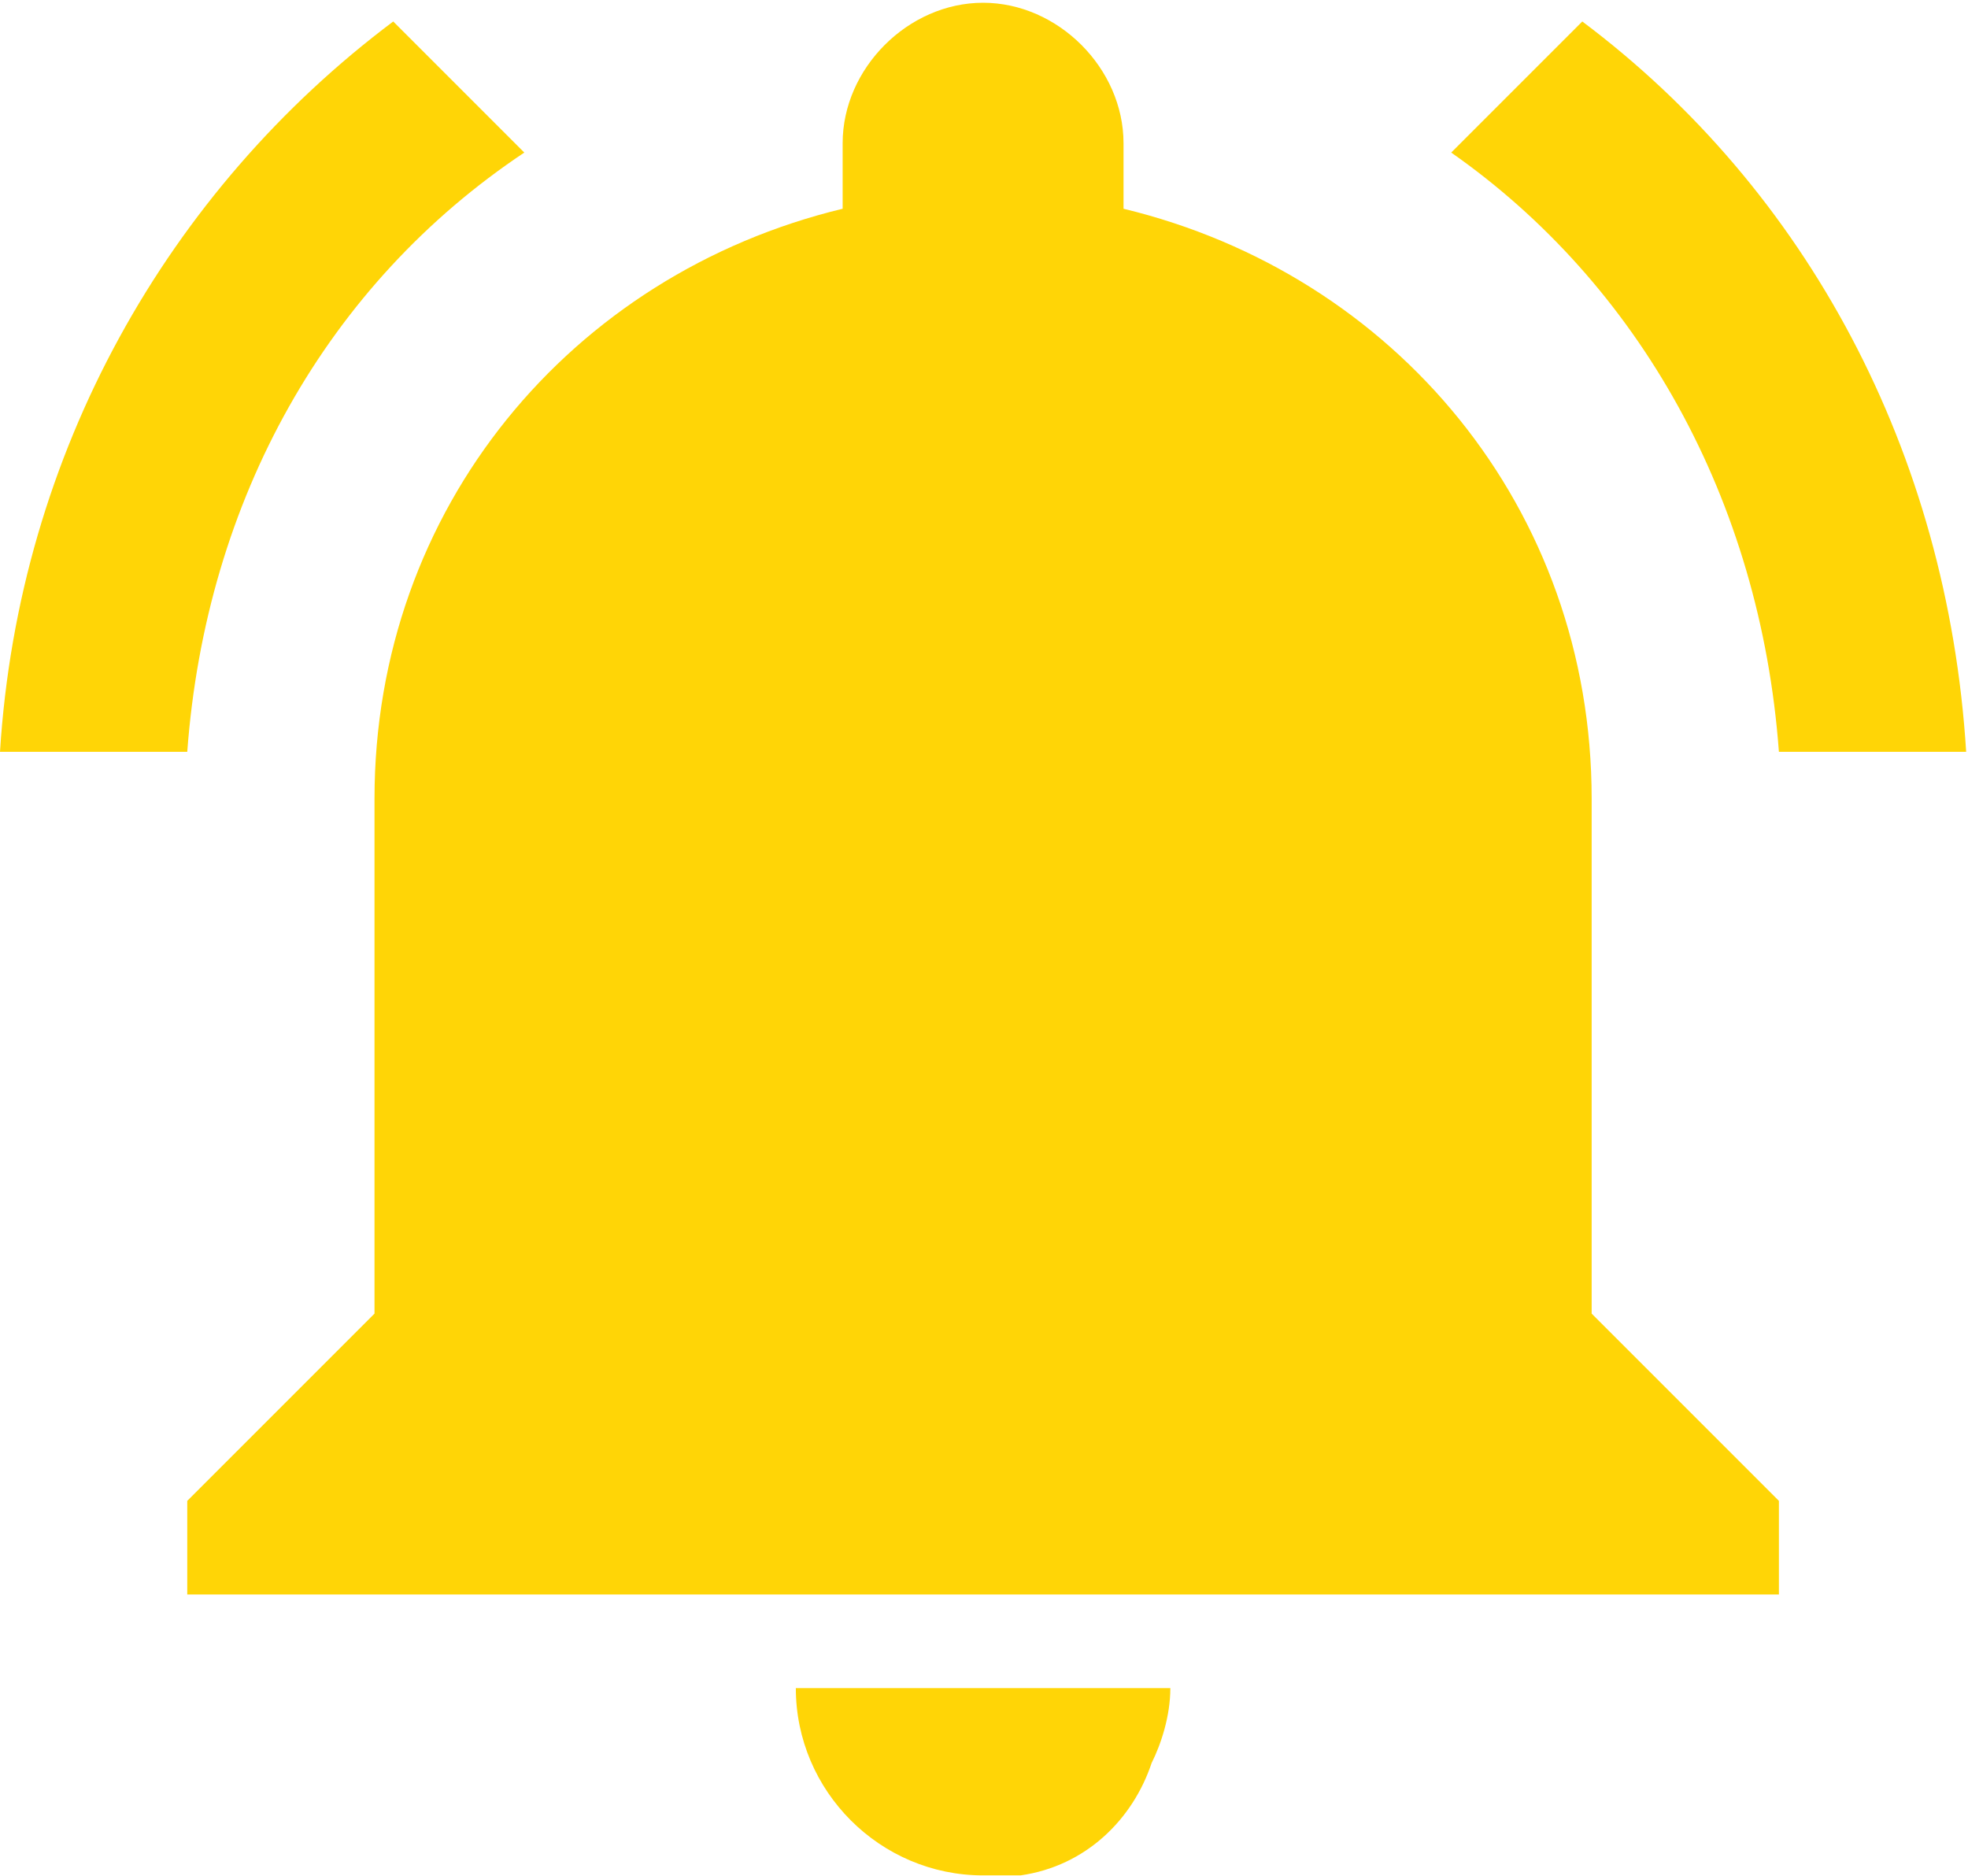 <?xml version="1.0" encoding="UTF-8"?>
<svg width="536px" height="511px" viewBox="0 0 536 511" version="1.1" xmlns="http://www.w3.org/2000/svg" xmlns:xlink="http://www.w3.org/1999/xlink">
    <!-- Generator: Sketch 46.2 (44496) - http://www.bohemiancoding.com/sketch -->
    <title>notific</title>
    <desc>Created with Sketch.</desc>
    <defs></defs>
    <g id="Symbols" stroke="none" stroke-width="1" fill="none" fill-rule="evenodd">
        <g id="notific" fill-rule="nonzero" fill="#FFD506">
            <path d="M142.8,41.55 L107.1,5.85 C45.9,51.75 5.1,123.15 0,204.75 L51,204.75 C56.1,135.9 89.25,77.25 142.8,41.55 Z M484.5,204.75 L535.5,204.75 C530.4,123.15 492.15,51.75 430.95,5.85 L395.25,41.55 C446.25,77.25 479.4,135.9 484.5,204.75 Z M433.5,217.5 C433.5,138.45 379.95,74.7 306,56.85 L306,39 C306,18.6 288.15,0.75 267.75,0.75 C247.35,0.75 229.5,18.6 229.5,39 L229.5,56.85 C155.55,74.7 102,138.45 102,217.5 L102,357.75 L51,408.75 L51,434.25 L484.5,434.25 L484.5,408.75 L433.5,357.75 L433.5,217.5 Z M267.75,510.75 C270.3,510.75 275.4,510.75 277.95,510.75 C295.8,508.2 308.55,495.45 313.65,480.15 C316.2,475.049 318.75,467.4 318.75,459.75 L216.75,459.75 C216.75,487.8 239.7,510.75 267.75,510.75 Z" id="Shape"></path>
        </g>
    </g>
</svg>